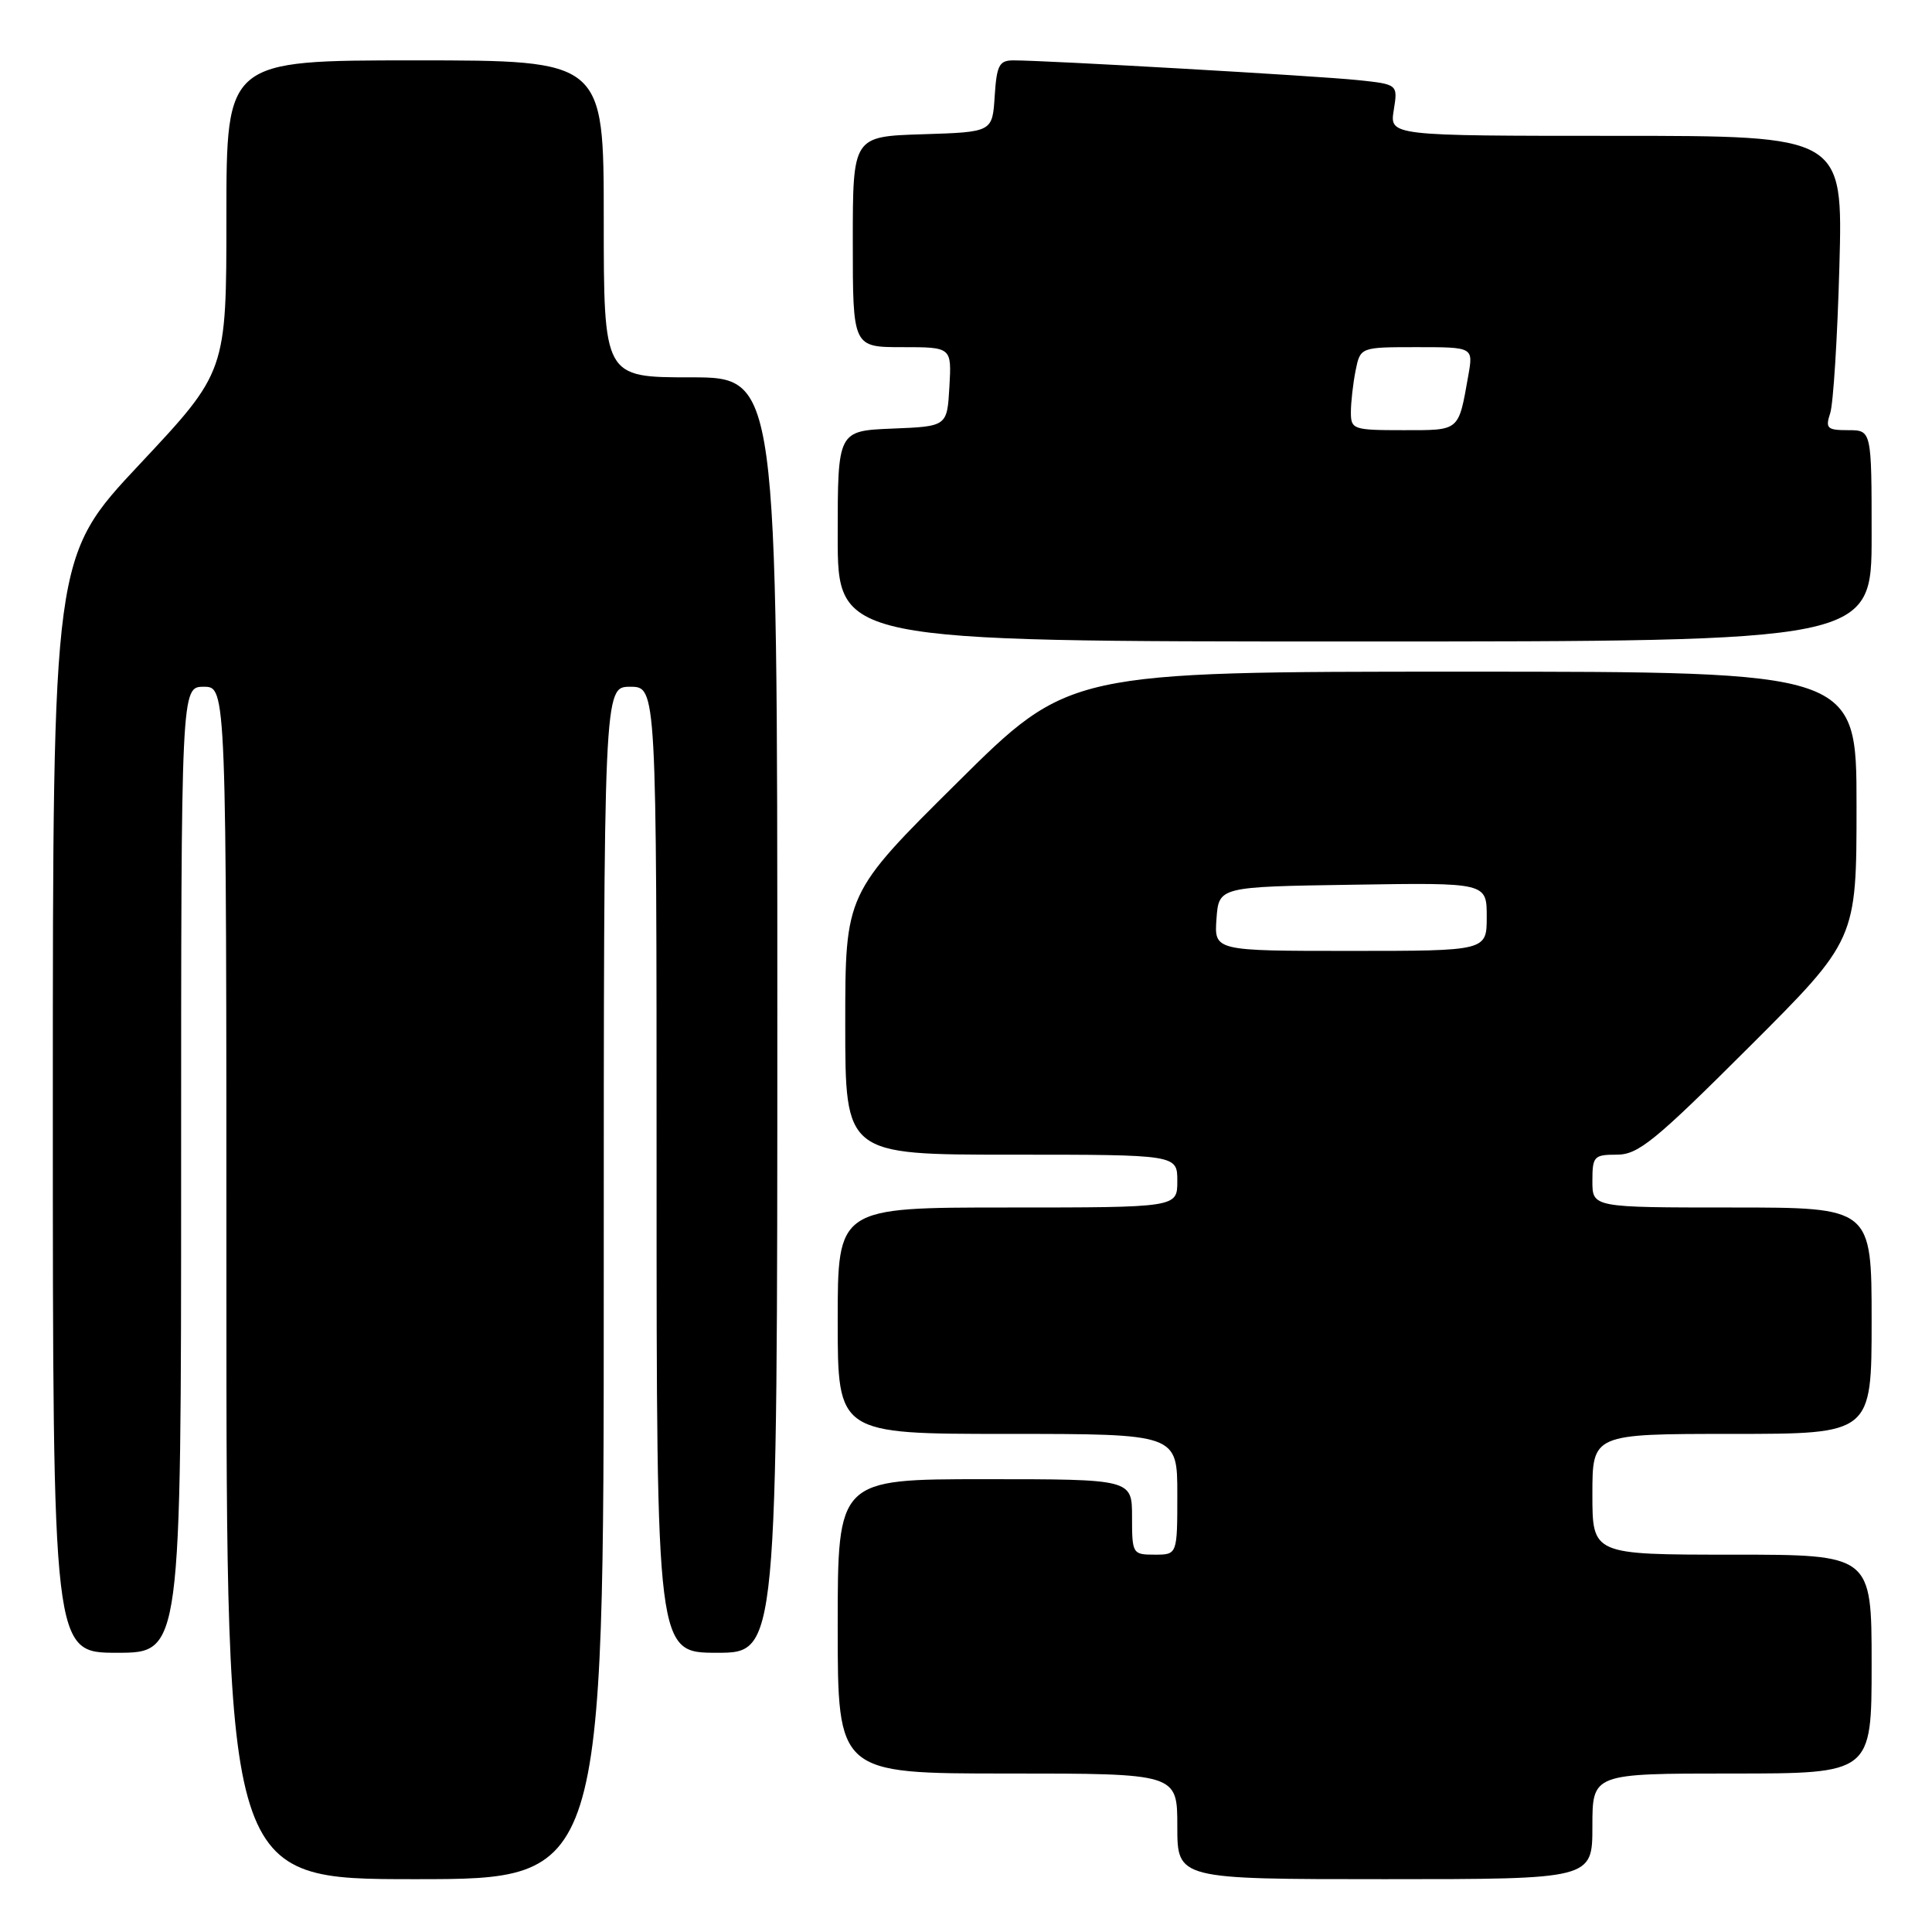 <?xml version="1.0" encoding="UTF-8" standalone="no"?>
<!DOCTYPE svg PUBLIC "-//W3C//DTD SVG 1.1//EN" "http://www.w3.org/Graphics/SVG/1.1/DTD/svg11.dtd" >
<svg xmlns="http://www.w3.org/2000/svg" xmlns:xlink="http://www.w3.org/1999/xlink" version="1.1" viewBox="0 0 256 256">
 <g >
 <path fill="currentColor"
d=" M 80.00 170.00 C 80.00 91.00 80.00 91.00 83.50 91.00 C 87.00 91.00 87.00 91.00 87.00 155.00 C 87.00 219.00 87.00 219.00 95.00 219.00 C 103.00 219.00 103.00 219.00 103.00 134.50 C 103.00 50.00 103.00 50.00 91.50 50.00 C 80.00 50.00 80.00 50.00 80.00 29.00 C 80.00 8.00 80.00 8.00 55.00 8.00 C 30.00 8.00 30.00 8.00 30.00 28.63 C 30.00 49.26 30.00 49.26 18.50 61.52 C 7.00 73.78 7.00 73.78 7.00 146.39 C 7.00 219.00 7.00 219.00 15.50 219.00 C 24.00 219.00 24.00 219.00 24.00 155.00 C 24.00 91.00 24.00 91.00 27.00 91.00 C 30.00 91.00 30.00 91.00 30.00 170.00 C 30.00 249.00 30.00 249.00 55.00 249.00 C 80.00 249.00 80.00 249.00 80.00 170.00 Z  M 211.00 242.00 C 211.00 235.00 211.00 235.00 229.50 235.00 C 248.00 235.00 248.00 235.00 248.00 220.50 C 248.00 206.00 248.00 206.00 229.50 206.00 C 211.00 206.00 211.00 206.00 211.00 198.00 C 211.00 190.00 211.00 190.00 229.50 190.00 C 248.00 190.00 248.00 190.00 248.00 175.00 C 248.00 160.00 248.00 160.00 229.50 160.00 C 211.00 160.00 211.00 160.00 211.00 156.50 C 211.00 153.22 211.20 153.00 214.24 153.00 C 217.07 153.00 219.27 151.21 231.74 138.76 C 246.00 124.53 246.00 124.53 246.00 106.76 C 246.00 89.00 246.00 89.00 193.83 89.00 C 141.65 89.00 141.65 89.00 126.83 103.71 C 112.00 118.41 112.00 118.41 112.00 135.71 C 112.00 153.00 112.00 153.00 134.00 153.00 C 156.00 153.00 156.00 153.00 156.00 156.50 C 156.00 160.00 156.00 160.00 133.50 160.00 C 111.00 160.00 111.00 160.00 111.00 175.00 C 111.00 190.00 111.00 190.00 133.50 190.00 C 156.00 190.00 156.00 190.00 156.00 198.00 C 156.00 206.00 156.00 206.00 153.00 206.00 C 150.07 206.00 150.00 205.89 150.00 201.00 C 150.00 196.00 150.00 196.00 130.50 196.00 C 111.00 196.00 111.00 196.00 111.00 215.50 C 111.00 235.00 111.00 235.00 133.50 235.00 C 156.00 235.00 156.00 235.00 156.00 242.00 C 156.00 249.00 156.00 249.00 183.50 249.00 C 211.00 249.00 211.00 249.00 211.00 242.00 Z  M 248.00 71.00 C 248.00 57.00 248.00 57.00 244.88 57.00 C 242.10 57.00 241.85 56.76 242.51 54.75 C 242.92 53.51 243.47 44.74 243.73 35.25 C 244.20 18.00 244.20 18.00 214.16 18.00 C 184.13 18.00 184.13 18.00 184.68 14.59 C 185.23 11.17 185.23 11.17 179.87 10.61 C 174.62 10.06 138.63 8.00 134.30 8.00 C 132.40 8.00 132.07 8.62 131.80 12.75 C 131.50 17.50 131.50 17.50 122.25 17.79 C 113.00 18.08 113.00 18.08 113.00 32.04 C 113.00 46.00 113.00 46.00 119.55 46.00 C 126.10 46.00 126.10 46.00 125.80 51.25 C 125.50 56.50 125.50 56.50 118.25 56.79 C 111.00 57.09 111.00 57.09 111.00 71.04 C 111.00 85.00 111.00 85.00 179.50 85.00 C 248.00 85.00 248.00 85.00 248.00 71.00 Z  M 161.19 121.75 C 161.50 117.50 161.50 117.50 179.25 117.23 C 197.00 116.95 197.00 116.95 197.00 121.48 C 197.00 126.00 197.00 126.00 178.94 126.00 C 160.89 126.00 160.89 126.00 161.19 121.75 Z  M 179.00 54.62 C 179.00 53.32 179.28 50.84 179.62 49.12 C 180.25 46.00 180.25 46.00 187.74 46.00 C 195.22 46.00 195.22 46.00 194.56 49.75 C 193.23 57.23 193.50 57.00 185.93 57.00 C 179.30 57.00 179.00 56.90 179.00 54.62 Z "/>
</g>
</svg>